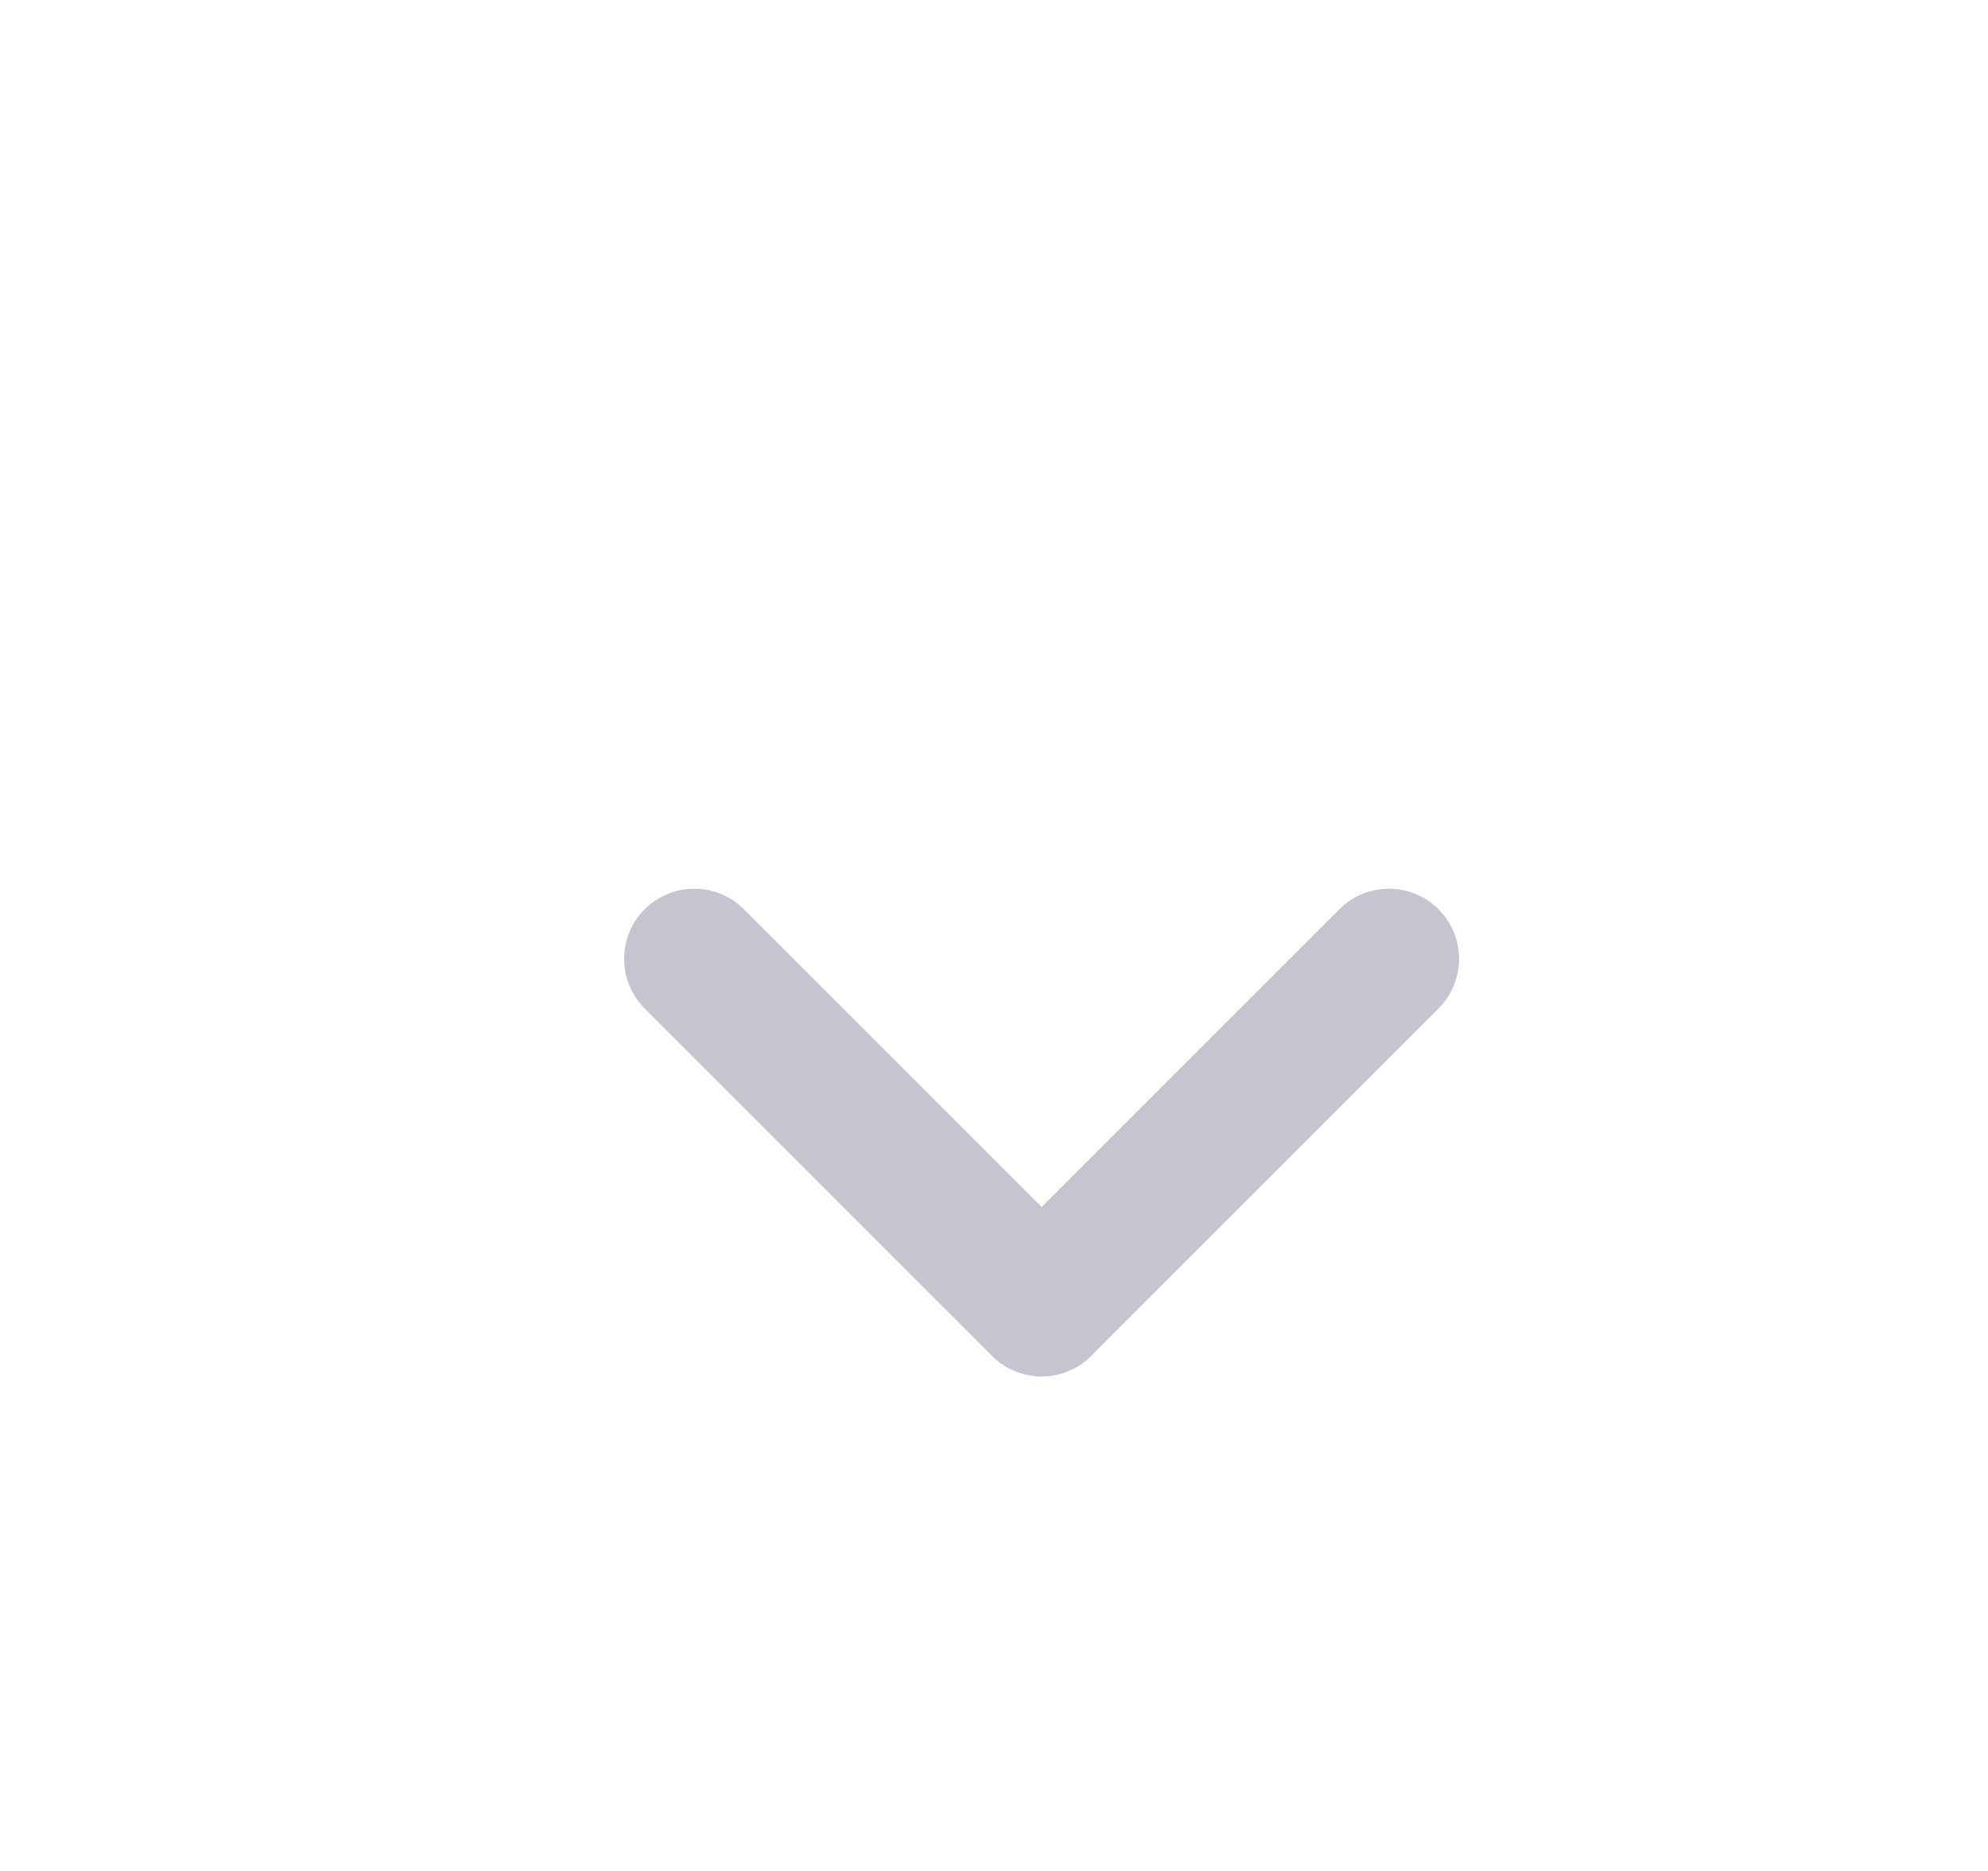 <svg width="17" height="16" viewBox="0 0 17 16" fill="none" xmlns="http://www.w3.org/2000/svg">
<path d="M11.877 8.2L8.907 11.17" stroke="#C5C5D1" stroke-width="1.2" stroke-linecap="round" stroke-linejoin="round"/>
<path d="M5.937 8.2L8.907 11.17" stroke="#C5C5D1" stroke-width="1.2" stroke-linecap="round" stroke-linejoin="round"/>
</svg>
